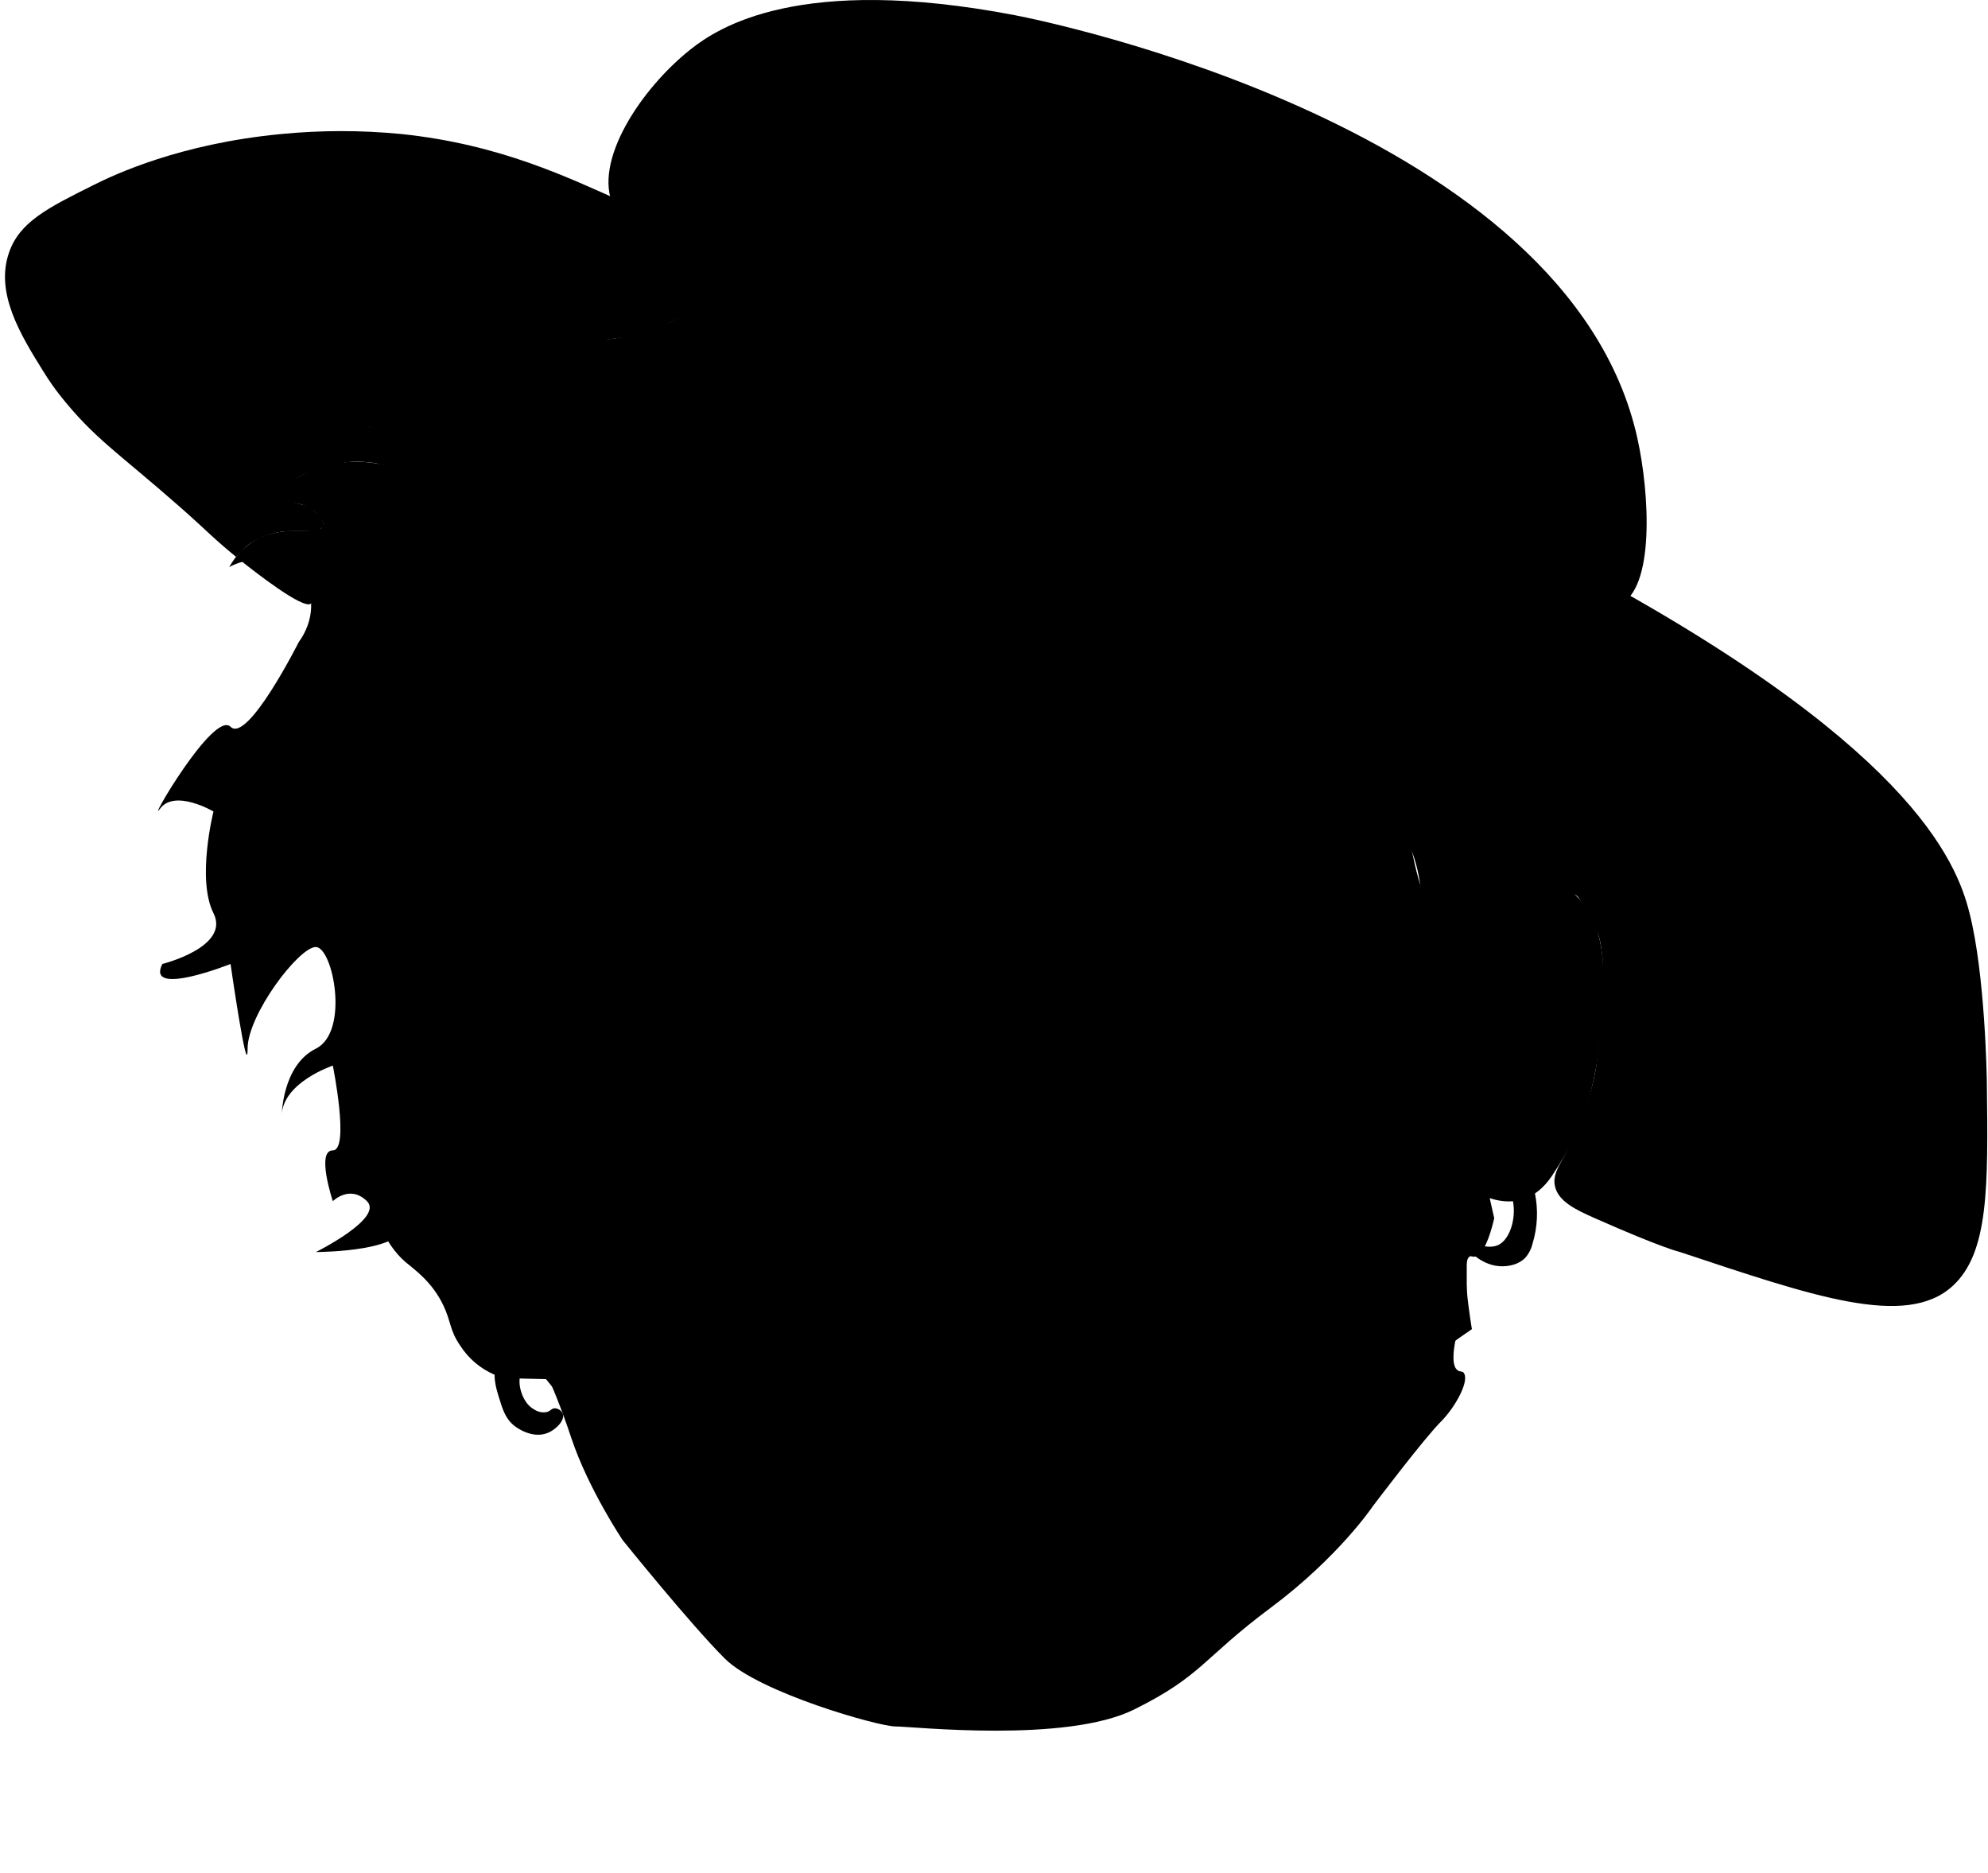 <svg width="380" height="358" viewBox="0 0 380 358" fill="none" xmlns="http://www.w3.org/2000/svg">
<path d="M81.552 117.856C81.552 117.856 84.801 205.288 91.328 208.524C91.328 208.524 71.769 189.099 68.513 215.001C69.728 231.162 73.795 237.985 77.478 241.171C79.142 242.584 82.569 244.894 84.766 249.527C86.251 252.649 85.939 254.224 87.944 257.135C89.527 259.622 91.829 261.577 94.549 262.743C96.504 263.506 97.847 263.414 104.367 263.569L117.4 279.759L146.735 308.903L176.07 318.622C176.07 318.622 237.996 312.145 241.259 302.426C244.523 292.706 280.363 253.857 280.363 253.857V226.691C280.363 226.691 290.139 234.425 296.659 224.713C303.179 215.001 306.435 205.288 306.435 185.864C306.435 166.439 290.139 166.439 290.139 166.439C290.139 166.439 283.62 163.197 277.1 172.909C270.58 182.622 267.324 143.772 267.324 143.772L260.811 124.319L247.772 95.175L228.22 75.751L163.009 72.523L101.082 82.235L75.011 104.902L81.552 117.856Z" fill="black"/>
<path d="M291.526 240.408C289.812 242.118 287.317 242.04 286.549 241.983C282.859 241.701 279.923 238.452 280.342 237.668C280.762 236.884 284.466 239.349 286.855 237.668C289.045 236.128 290.083 231.558 288.817 228.181C288.298 226.811 287.395 225.638 287.836 224.099C288.063 223.258 288.703 222.184 289.578 222.114C290.452 222.043 291.099 222.954 291.654 223.703C292.544 224.967 293.133 226.417 293.374 227.941C294.057 231.188 293.903 234.553 292.926 237.724C292.69 238.72 292.209 239.642 291.526 240.408Z" fill="black"/>
<path d="M293.936 220.044C295.059 220.044 295.97 219.14 295.97 218.024C295.97 216.908 295.059 216.004 293.936 216.004C292.813 216.004 291.903 216.908 291.903 218.024C291.903 219.14 292.813 220.044 293.936 220.044Z" fill="black"/>
<path d="M99.525 265.674C99.653 266.134 100.236 268.359 102.142 269.39C102.495 269.624 102.893 269.786 103.311 269.865C103.728 269.944 104.158 269.938 104.573 269.849C105.284 269.623 105.448 269.143 106.067 269.143C106.402 269.161 106.725 269.275 106.996 269.472C107.268 269.669 107.476 269.94 107.595 270.252C107.965 271.438 106.337 273.211 104.637 273.875C101.644 275.048 98.594 272.717 98.359 272.533C96.618 271.156 96.091 269.425 95.331 266.939C94.755 265.046 93.944 262.376 95.231 260.236C95.437 259.889 96.113 258.773 97.101 258.752C98.089 258.731 98.836 259.847 98.971 260.052C100.116 261.768 98.822 263.019 99.525 265.674Z" fill="black"/>
<path d="M89.7 116.239C87.645 120.597 85.811 124.496 86.436 129.193L92.956 142.141C92.956 142.141 91.626 146.887 85.775 146.131C85.775 146.131 83.18 151.86 89.7 158.33C96.219 164.8 92.956 183.505 92.956 183.505C92.956 183.505 92.956 200.457 96.219 203.664C96.219 203.664 92.956 216.618 99.476 226.331V240.161C99.476 240.161 89.7 226.352 89.7 213.404C89.7 200.457 73.425 200.429 73.425 206.906C73.425 213.383 73.425 226.331 76.682 232.808C79.938 239.285 60.386 239.285 60.386 239.285C60.386 239.285 73.425 232.808 70.141 229.566C66.856 226.324 63.621 229.566 63.621 229.566C63.621 229.566 60.365 219.853 63.621 219.853C66.877 219.853 63.621 203.657 63.621 203.657C63.621 203.657 53.845 206.899 53.845 213.376C53.845 213.376 53.845 203.657 60.365 200.422C66.884 197.187 63.621 180.99 60.365 180.99C57.108 180.99 47.325 193.944 47.325 200.422C47.325 206.899 44.069 184.232 44.069 184.232C44.069 184.232 27.773 190.709 31.03 184.232C31.03 184.232 44.069 180.99 40.806 174.52C37.542 168.05 40.806 155.088 40.806 155.088C40.806 155.088 33.426 150.758 30.603 154.544C27.78 158.33 40.806 135.663 44.069 138.898C47.332 142.134 57.108 122.709 57.108 122.709C60.094 118.626 60.23 113.484 57.691 110.298C54.847 106.767 49.771 106.908 48.804 106.957C47.061 107.063 45.363 107.545 43.827 108.37C45.037 106.153 46.85 104.32 49.06 103.079C54.584 100.12 61.054 102.458 61.737 100.515C62.05 99.611 60.877 98.474 60.365 97.972C56.895 94.589 50.83 96.722 50.567 96.814C52.904 93.79 55.991 91.419 59.526 89.934C63.916 88.134 68.767 87.763 73.383 88.875C73.312 83.93 72.11 82.221 70.923 81.684C67.154 79.968 60.926 88.493 53.824 87.102C52.892 86.918 52.402 86.664 52.174 86.247C51.129 84.488 54.634 80.73 60.343 74.147C60.343 74.147 73.383 64.435 76.639 64.435C79.895 64.435 76.66 57.922 73.425 57.922C70.19 57.922 96.241 51.445 99.497 64.4C108.74 65.367 115.85 65.106 118.793 64.435C120.869 63.983 123.059 63.319 123.094 63.319C123.805 63.1 125.291 62.655 126.969 62.019C128.526 61.426 129.813 60.833 135.352 57.922C135.352 57.922 145.128 57.922 151.647 64.4C158.167 70.877 171.199 67.642 171.199 67.642C171.199 67.642 220.094 61.164 249.407 90.309C278.721 119.453 308.049 148.618 308.049 161.572C308.049 174.527 304.793 174.527 304.793 174.527C304.793 174.527 296.929 161.424 281.33 177.691C281.33 177.691 288.526 187.474 291.782 184.239C295.038 181.004 287.182 195.583 281.33 194.764C275.479 193.944 281.33 205.903 281.33 205.903C275.5 203.035 273.225 199.701 272.23 197.194C270.495 192.857 272.088 189.756 272.23 180.997C272.249 176.948 271.985 172.903 271.441 168.89C269.45 155.194 260.442 151.231 252.671 135.692C249.619 129.539 247.425 123.001 246.151 116.26C246.151 116.26 226.599 87.116 203.784 93.593C180.968 100.07 187.488 100.07 187.488 100.07C173.753 95.887 159.479 93.705 145.114 93.593C140.386 93.593 108.143 93.593 96.227 106.548C93.626 109.475 91.431 112.734 89.7 116.239ZM285.618 232.787C285.618 232.787 283.918 240.973 281.352 240.119C278.785 239.264 281.352 254.02 281.352 254.02L278.188 256.209C277.726 258.639 277.52 261.26 278.721 261.952C279.126 262.185 279.432 262.044 279.681 262.263C281.103 263.598 278.259 268.853 275.458 271.664C272.201 274.899 262.418 287.854 262.418 287.854C262.418 287.854 255.906 297.566 242.866 307.286C229.827 317.005 229.827 320.233 216.788 326.71C203.748 333.187 174.42 329.952 171.164 329.952C167.908 329.952 145.085 323.475 138.565 316.998C132.046 310.521 119.013 294.331 119.013 294.331C119.013 294.331 112.494 284.619 109.23 274.899C107.409 269.37 105.234 263.963 102.718 258.71C102.552 254.213 101.44 249.8 99.454 245.755C99.454 245.755 98.928 241.517 99.454 226.331C99.454 226.331 102.718 242.52 105.974 242.52C109.23 242.52 112.288 239.483 112.487 239.292C112.352 239.511 109.301 244.547 112.487 248.348C115.672 252.148 125.526 248.997 125.526 248.997C125.526 248.997 132.039 268.422 135.302 268.422C138.565 268.422 135.302 248.997 141.822 242.52C141.822 242.52 149.337 228.047 167.893 219.853C169.109 219.317 171.448 217.628 172.55 218.441C172.789 218.637 172.952 218.909 173.012 219.211C174.117 219.425 175.243 219.52 176.368 219.493C177.236 219.493 178.544 219.295 181.957 218.405C183.824 217.922 185.66 217.323 187.452 216.611C187.452 216.611 210.268 213.369 220.044 226.324C220.044 226.324 226.564 223.088 229.82 229.559C233.076 236.029 239.596 239.278 236.34 252.225C236.34 252.225 249.379 245.748 249.379 242.513V232.808C249.379 232.808 252.635 236.043 255.899 229.566L262.411 216.618C262.411 216.618 265.675 210.141 268.931 210.141C272.187 210.141 272.194 197.187 272.194 197.187C272.194 197.187 280.627 201.149 281.302 207.259C282.191 215.858 283.633 224.392 285.618 232.808V232.787ZM233.112 255.475C233.112 248.997 223.329 242.52 223.869 240.14C224.409 237.759 213.581 229.545 207.061 229.545C200.542 229.545 187.509 232.787 177.726 232.787C167.943 232.787 161.402 242.52 151.633 248.997C141.864 255.475 141.85 268.415 141.85 268.415C141.85 268.415 141.85 274.892 148.37 284.612C154.89 294.331 161.402 291.082 161.402 291.082C161.402 291.082 174.442 287.847 180.961 284.612C187.481 281.377 167.922 265.18 167.922 265.18C184.218 265.18 216.809 258.703 210.296 261.945C203.784 265.187 207.033 281.37 210.296 281.37C213.56 281.37 223.329 274.892 226.592 271.657C229.855 268.422 233.112 261.952 233.112 255.475Z" fill="black"/>
<path d="M309.549 115.575C304.139 118.012 296.233 109.719 288.518 103.284C278.899 95.239 254.839 87.412 207.708 70.587C167.346 56.171 147.161 48.966 141.85 48.238C131.477 46.826 120.578 46.296 117.279 39.402C113.24 30.968 122.483 16.954 132.067 9.382C137.279 5.271 152.806 -4.992 193.993 2.905C199.902 4.035 299.731 24.328 312.962 83.676C315.337 94.328 316.332 112.516 309.549 115.575Z" fill="black"/>
<path d="M379.78 206.906C380.022 226.811 380.178 239.398 373.26 245.755C364.288 254.02 346.179 247.585 321.11 239.278C321.11 239.278 317.839 238.572 304.814 232.801C301.181 231.19 297.818 229.587 297.214 226.656C296.808 224.706 297.811 223.124 298.842 221.231C298.842 221.231 299.667 219.733 300.811 217.042C302.304 213.553 303.826 210.141 304.75 205.74C305.056 204.285 305.184 203.212 305.461 201.057C305.953 197.074 306.191 193.063 306.172 189.049C306.119 188.108 306.119 187.165 306.172 186.224C306.281 185.308 306.328 184.385 306.314 183.462C306.314 182.911 306.236 182.509 306.172 181.986C306.072 180.785 305.834 179.6 305.461 178.454C305.34 178.129 305.383 178.306 304.039 175.629C303.477 174.513 303.492 174.527 303.328 174.216C302.795 173.214 302.206 172.243 301.565 171.306C298.721 167.068 297.946 165.231 295.052 161.594C291.078 156.6 290.026 157.115 285.269 151.881C280.356 146.471 280.499 144.818 275.493 138.927C272.49 135.446 269.221 132.199 265.717 129.214C249.462 114.834 232.017 101.838 213.567 90.365C183.706 73.646 171.896 69.132 167.801 69.316C164.693 69.488 161.576 69.19 158.558 68.433C156.855 67.996 155.191 67.421 153.581 66.716C142.703 62.118 140.414 57.675 135.458 58.424C135.167 58.466 133.269 59.314 129.472 61.002C125.156 62.923 124.211 63.481 122.049 64.025C120.364 64.449 120.45 64.237 116.212 64.859C110.787 65.65 110.595 66.01 108.505 66.109C106.941 66.187 103.152 66.37 99.533 64.456C95.096 62.118 94.165 58.608 89.757 57.979C89.2 57.899 88.635 57.899 88.079 57.979C85.171 58.438 84.68 60.663 81.609 62.81C78.381 65.064 77.236 63.778 75.089 66.045C73.731 67.458 73.425 68.793 71.826 69.288C70.517 69.69 70.205 68.97 68.569 69.288C67.318 69.528 67.602 69.93 64.303 71.696C63.429 72.181 62.588 72.724 61.787 73.321C61.539 73.511 61.302 73.713 61.076 73.928C60.727 74.253 60.137 74.882 58.985 76.139C58.298 76.804 57.655 77.512 57.059 78.258C56.077 79.671 56.198 80.377 55.509 82.228C54.35 85.286 52.864 86.106 53.205 86.586C54.087 87.822 64.687 83.422 67.197 82.016C67.996 81.533 68.923 81.302 69.856 81.352C70.309 81.4 70.751 81.521 71.165 81.712C71.937 82.142 72.565 82.788 72.97 83.57C73.397 84.446 73.07 84.629 73.44 87.102C73.589 88.112 73.731 88.677 73.44 88.875C73.148 89.073 72.842 88.797 72.018 88.578C71.437 88.456 70.847 88.378 70.254 88.345C69.143 88.211 68.021 88.189 66.906 88.281C66.458 88.324 66.195 88.373 65.59 88.472C63.266 88.813 60.993 89.437 58.822 90.33C58.381 90.52 58.161 90.612 57.841 90.775C56.419 91.481 55.708 92.188 53.937 93.798C52.473 95.098 51.157 96.185 51.278 96.362C51.399 96.539 51.989 96.32 52.21 96.263C53.606 95.921 55.057 95.866 56.476 96.101C56.717 96.15 56.554 96.101 57.741 96.44C58.246 96.528 58.74 96.672 59.213 96.871C59.661 97.111 59.497 97.188 60.407 97.972C61.047 98.523 61.389 98.714 61.595 99.216C61.661 99.403 61.715 99.594 61.758 99.788C61.872 100.247 61.929 100.494 61.829 100.65C61.73 100.805 61.737 100.734 61.367 100.989C60.997 101.243 61.026 101.25 60.912 101.321C60.592 101.491 60.223 101.546 59.867 101.476C58.928 101.377 56.177 101.476 54.577 101.54C52.214 101.752 49.937 102.525 47.937 103.793C47.333 104.193 46.784 104.667 46.301 105.206C45.797 105.721 45.228 106.315 45.384 106.618C45.541 106.922 45.925 106.809 46.095 106.802C47.522 106.771 48.946 106.667 50.361 106.491C53.795 105.912 57.066 109.316 57.286 109.592C58.277 110.658 58.981 111.956 59.334 113.364C59.597 114.501 59.732 115.073 59.455 115.342C58.104 116.67 48.484 109.119 45.754 106.929C40.934 103.065 39.739 101.589 34.328 96.828C22.313 86.275 17.976 83.775 11.456 75.539C10.298 74.065 9.227 72.525 8.25 70.926C3.984 64.075 -0.993 56.008 1.73 48.26C3.749 42.383 9.21 39.691 17.969 35.319C21.808 33.398 34.385 27.443 53.824 25.607C61.411 24.872 69.052 24.872 76.639 25.607C95.693 27.57 108.811 34.048 119.013 38.561C137.584 46.769 132.743 42.354 177.677 57.986C230.694 76.429 261.38 87.102 298.273 106.562C364.942 141.717 373.978 164.483 376.481 174.562C379.467 186.337 379.766 205.995 379.78 206.906ZM46.152 107.423C46.316 107.353 46.486 107.289 46.664 107.226C47.616 106.876 48.611 106.655 49.622 106.569L45.697 105.799C45.697 105.799 45.377 106.145 45.057 106.505L46.152 107.423Z" fill="black"/>
</svg>
